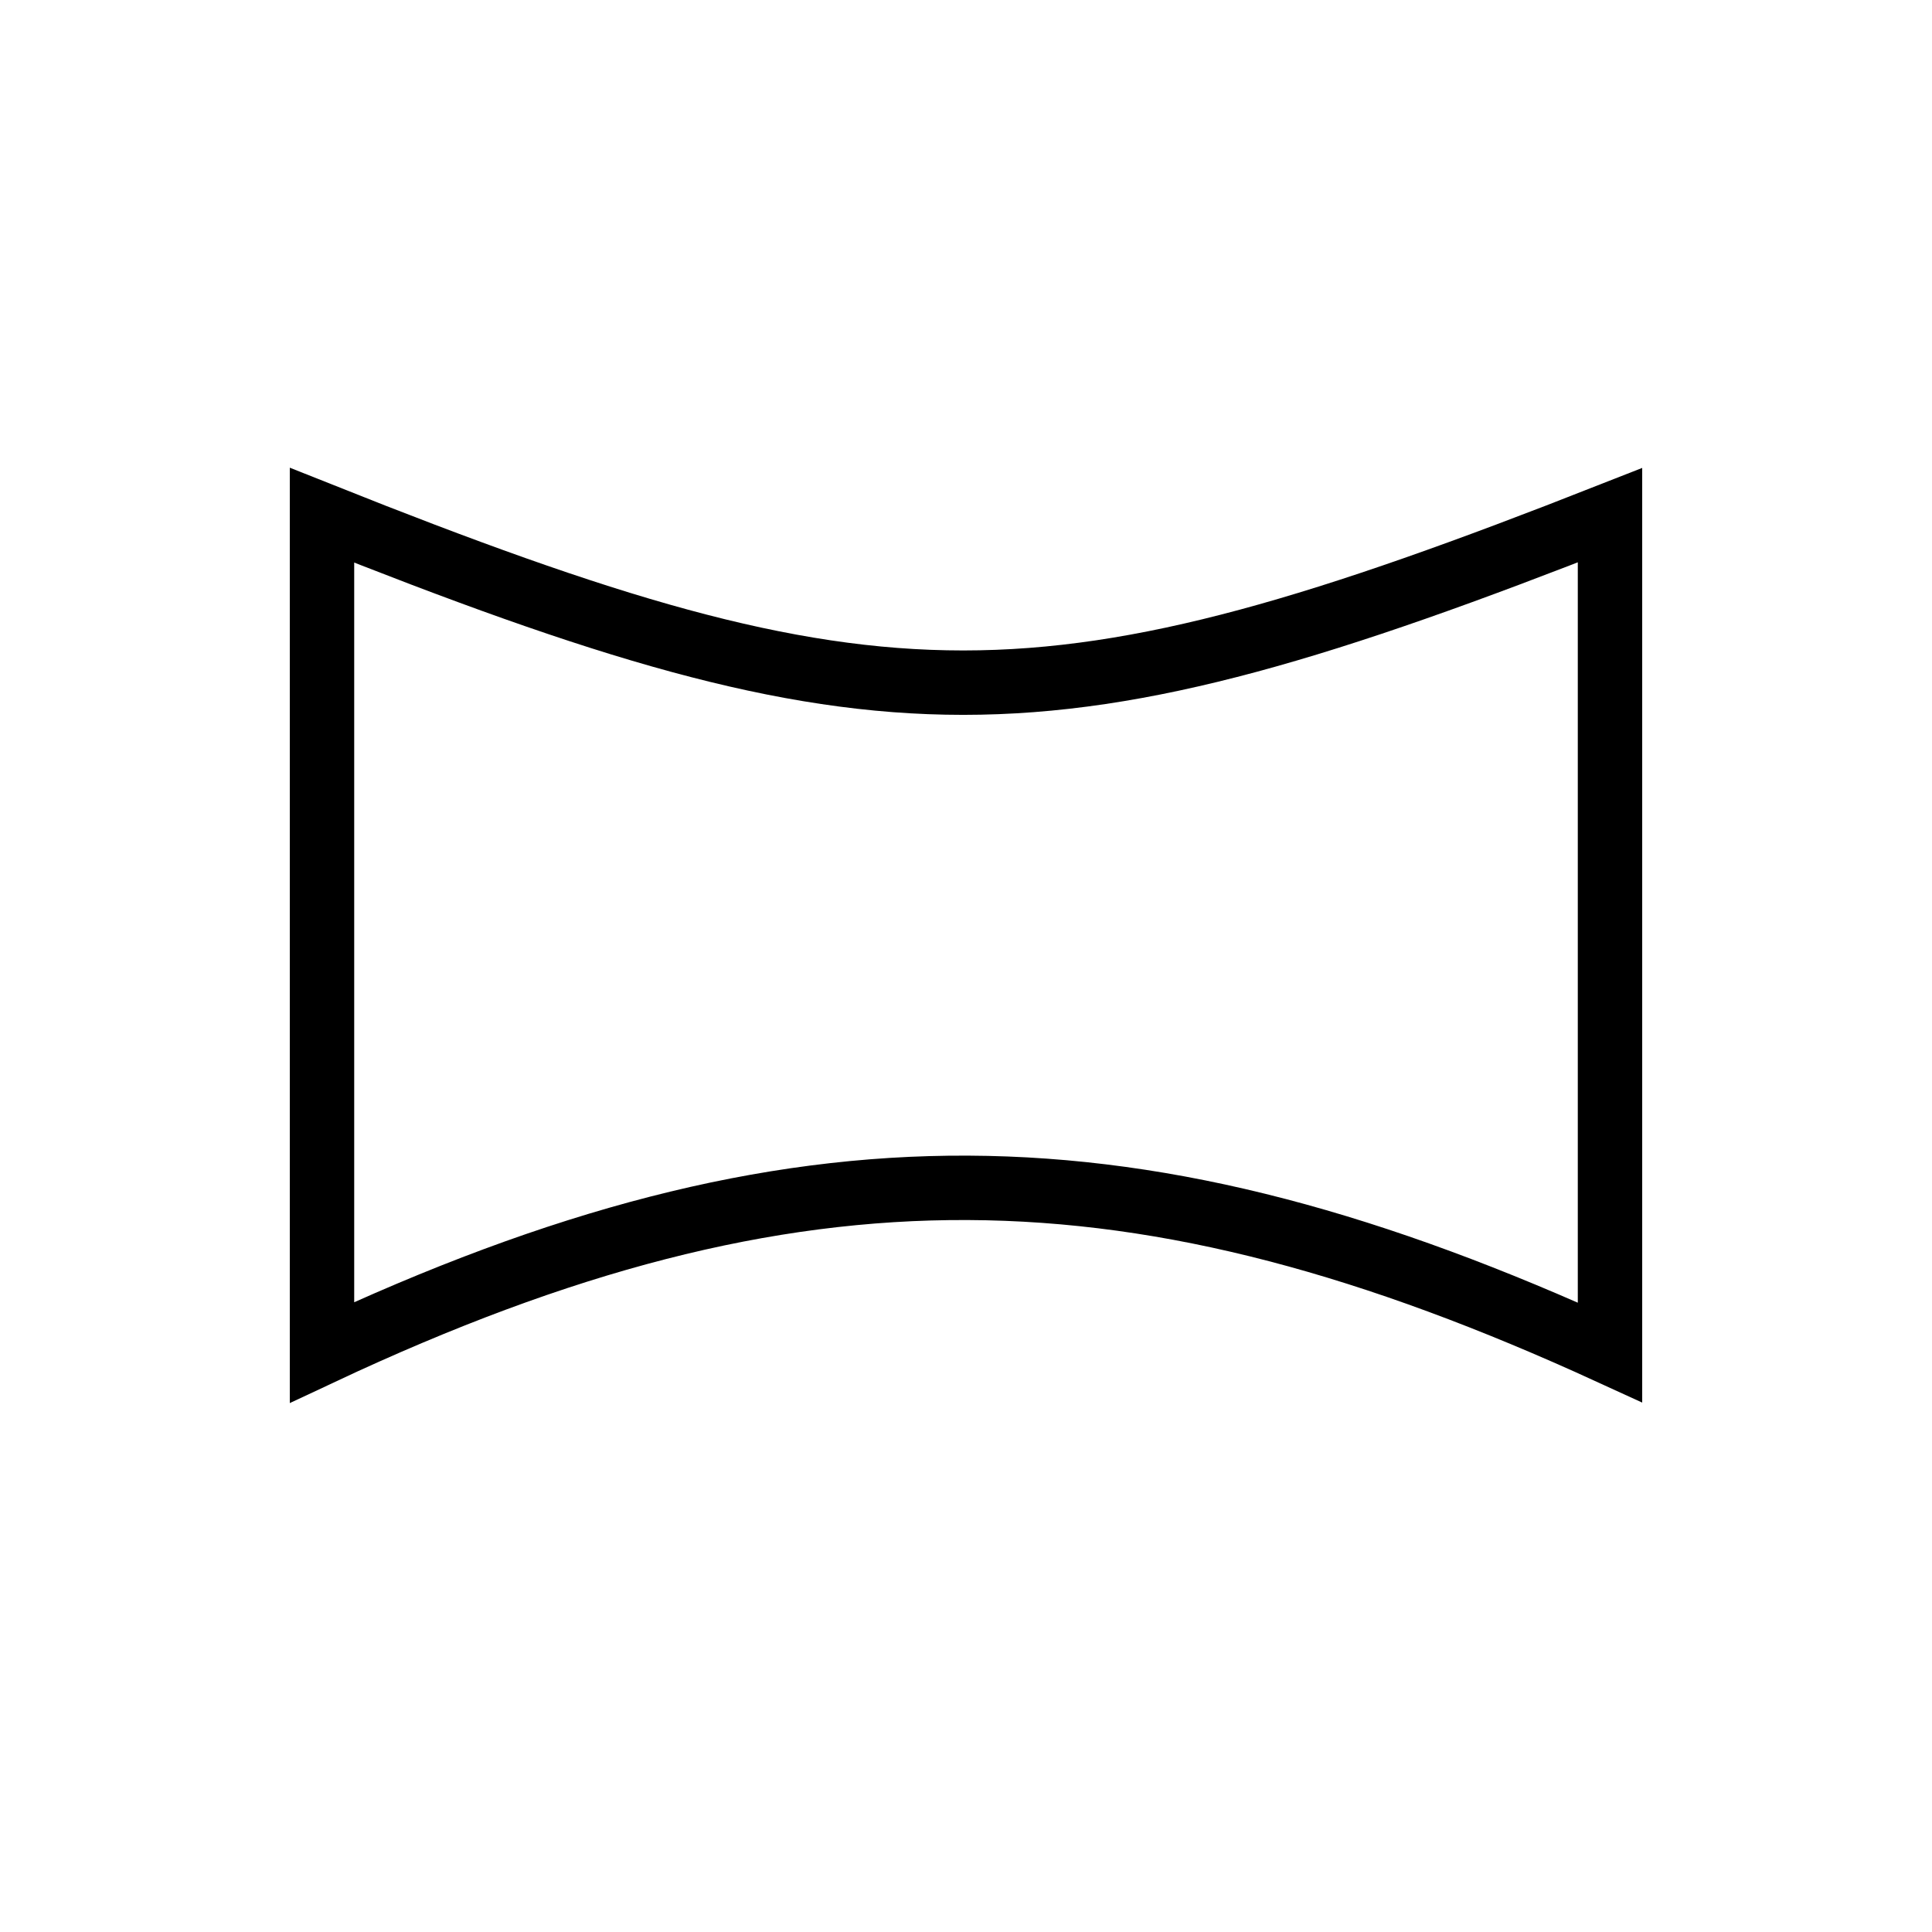 <svg width="30" height="30" viewBox="0 0 30 30" fill="none" xmlns="http://www.w3.org/2000/svg">
<rect width="30" height="30" fill="white"/>
<path d="M25 21C17.696 17.653 12.391 17.533 5 21V8C13.696 11.467 16.188 11.467 25 8V21Z" stroke="black"/>
</svg>
